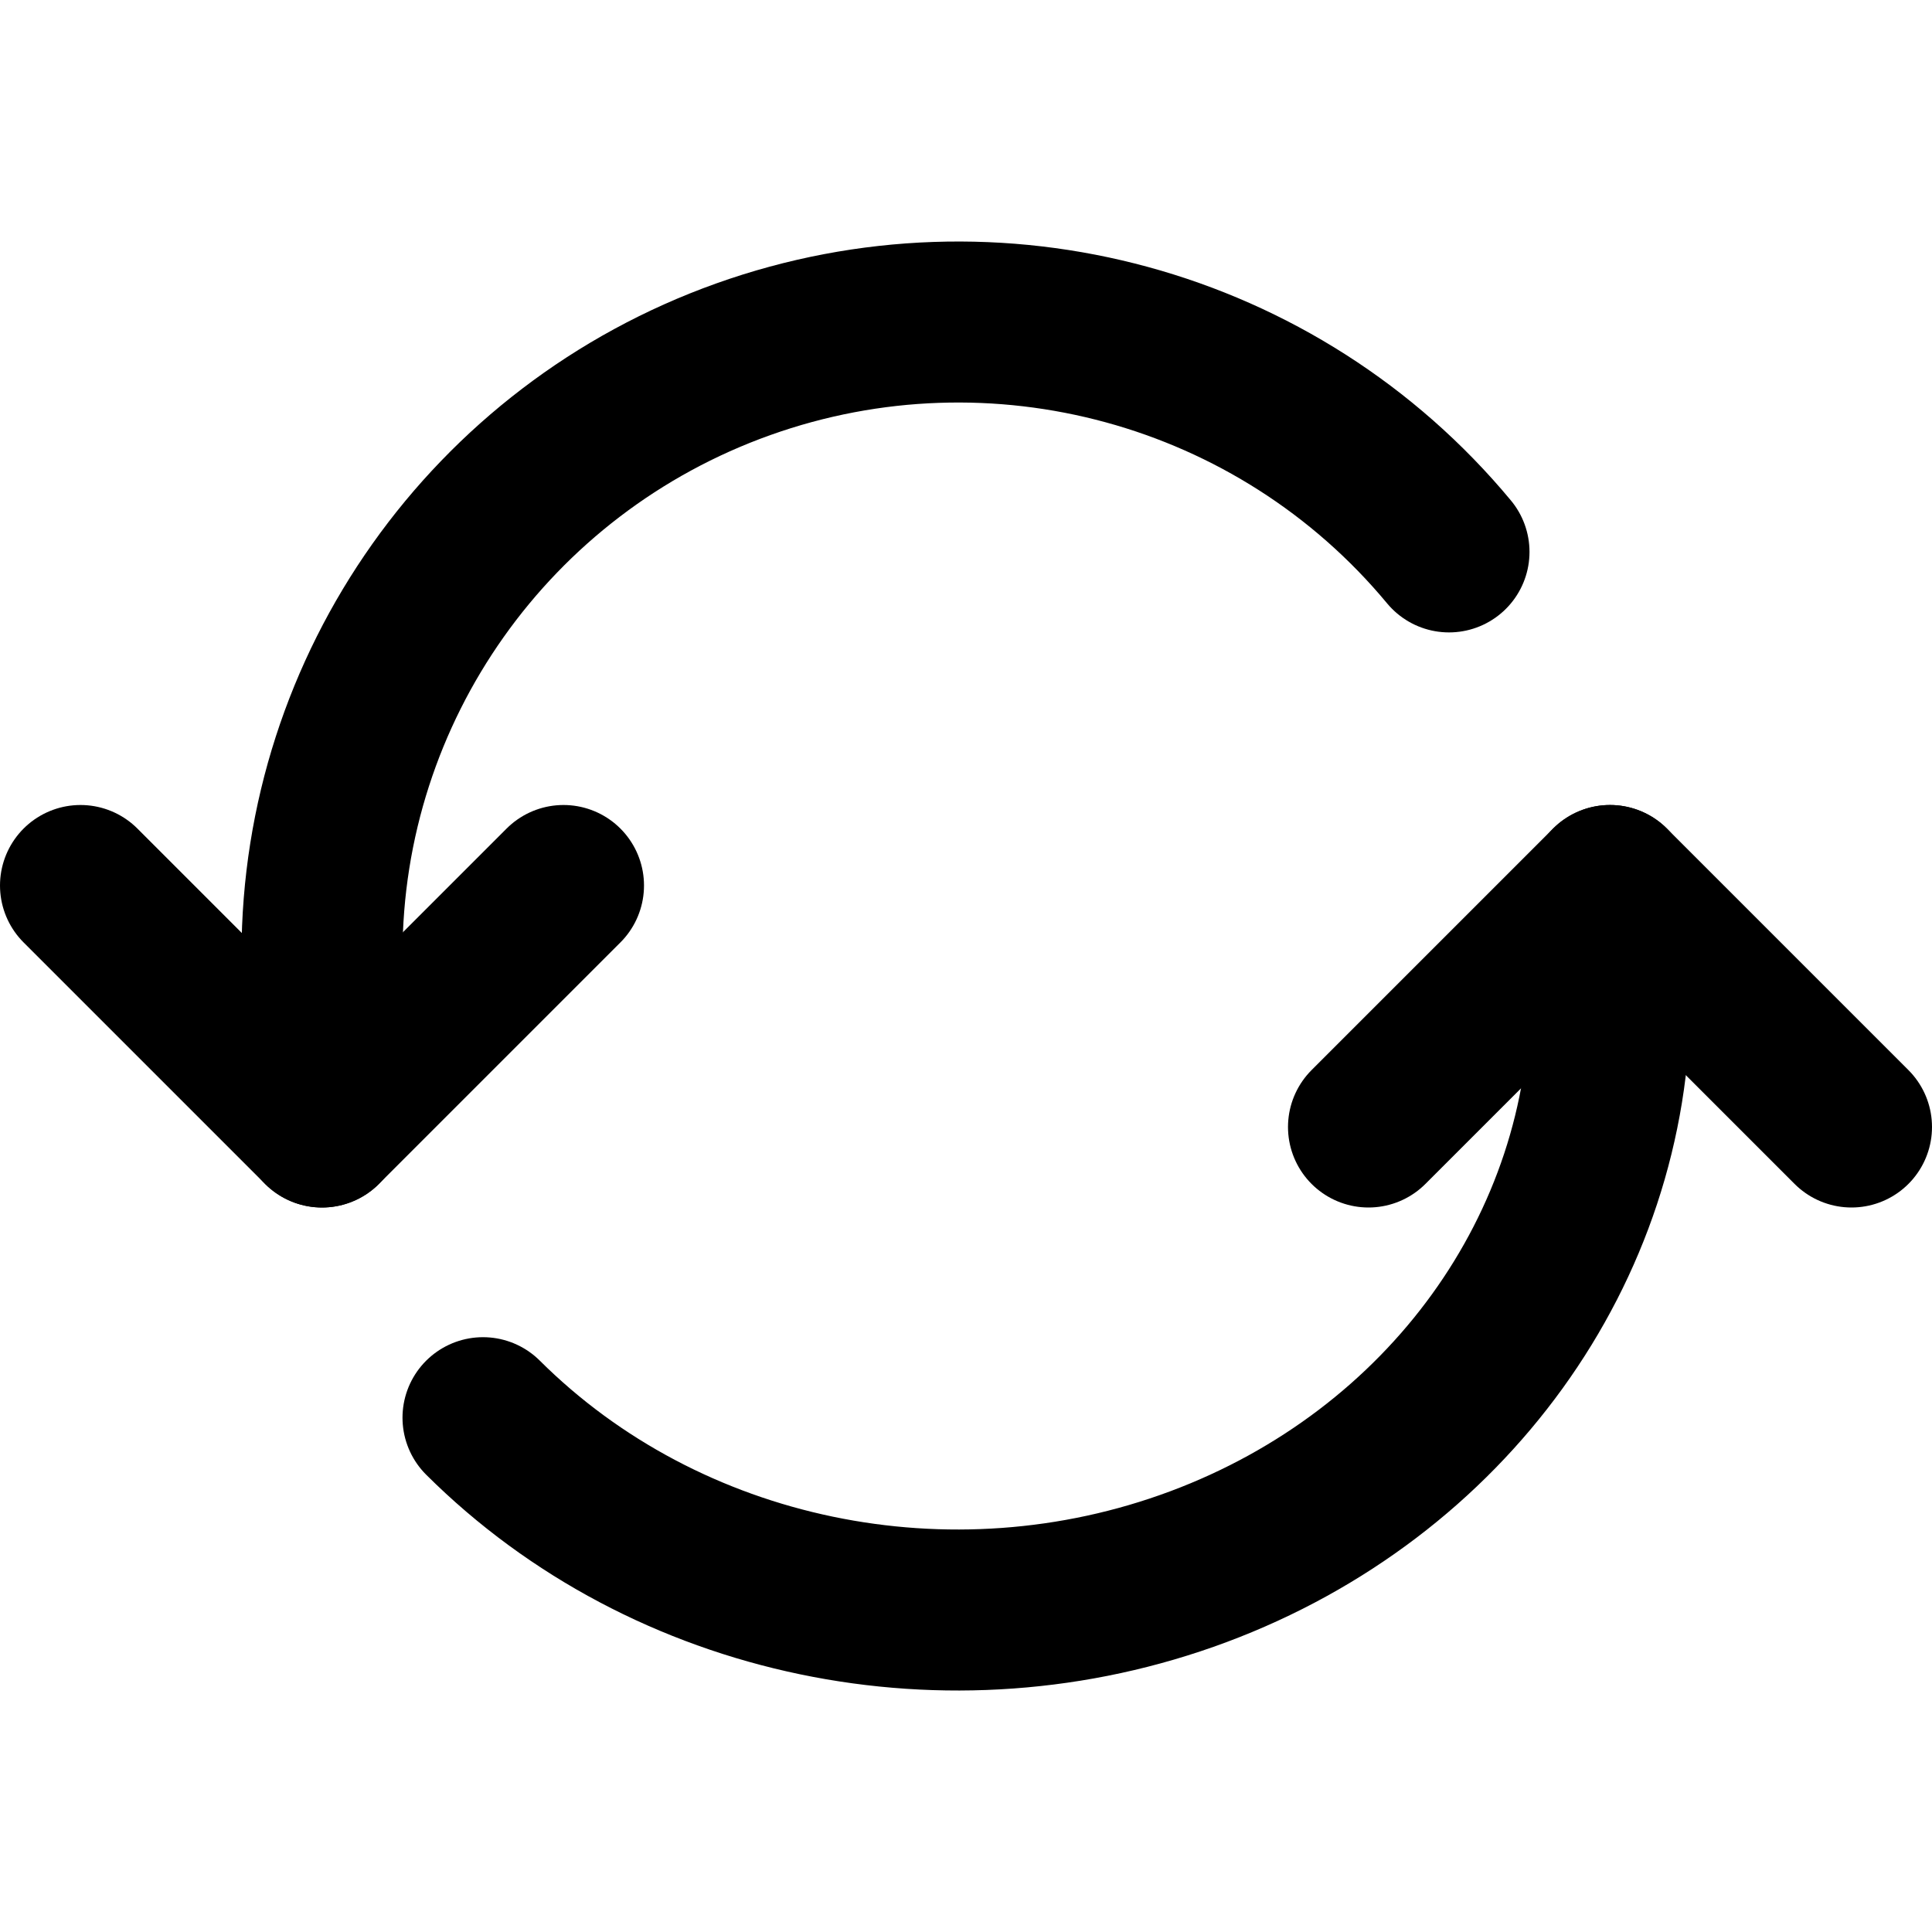 <svg width="24" height="24" viewBox="0 0 24 24" fill="none" xmlns="http://www.w3.org/2000/svg">
<path d="M18 6.856C15.878 4.3 12.371 3.343 9.233 4.463C6.096 5.583 4.002 8.54 4 11.854V14" stroke="black" stroke-width="2" stroke-linecap="round" stroke-linejoin="round"/>
<path d="M6 17.611C8.279 19.88 11.801 20.614 14.887 19.462C17.973 18.31 19.999 15.505 20 12.385V11" stroke="black" stroke-width="2" stroke-linecap="round" stroke-linejoin="round"/>
<path d="M1 11L4 14L7 11" stroke="black" stroke-width="2" stroke-linecap="round" stroke-linejoin="round"/>
<path d="M23 14L20 11L17 14" stroke="black" stroke-width="2" stroke-linecap="round" stroke-linejoin="round"/>
</svg>
